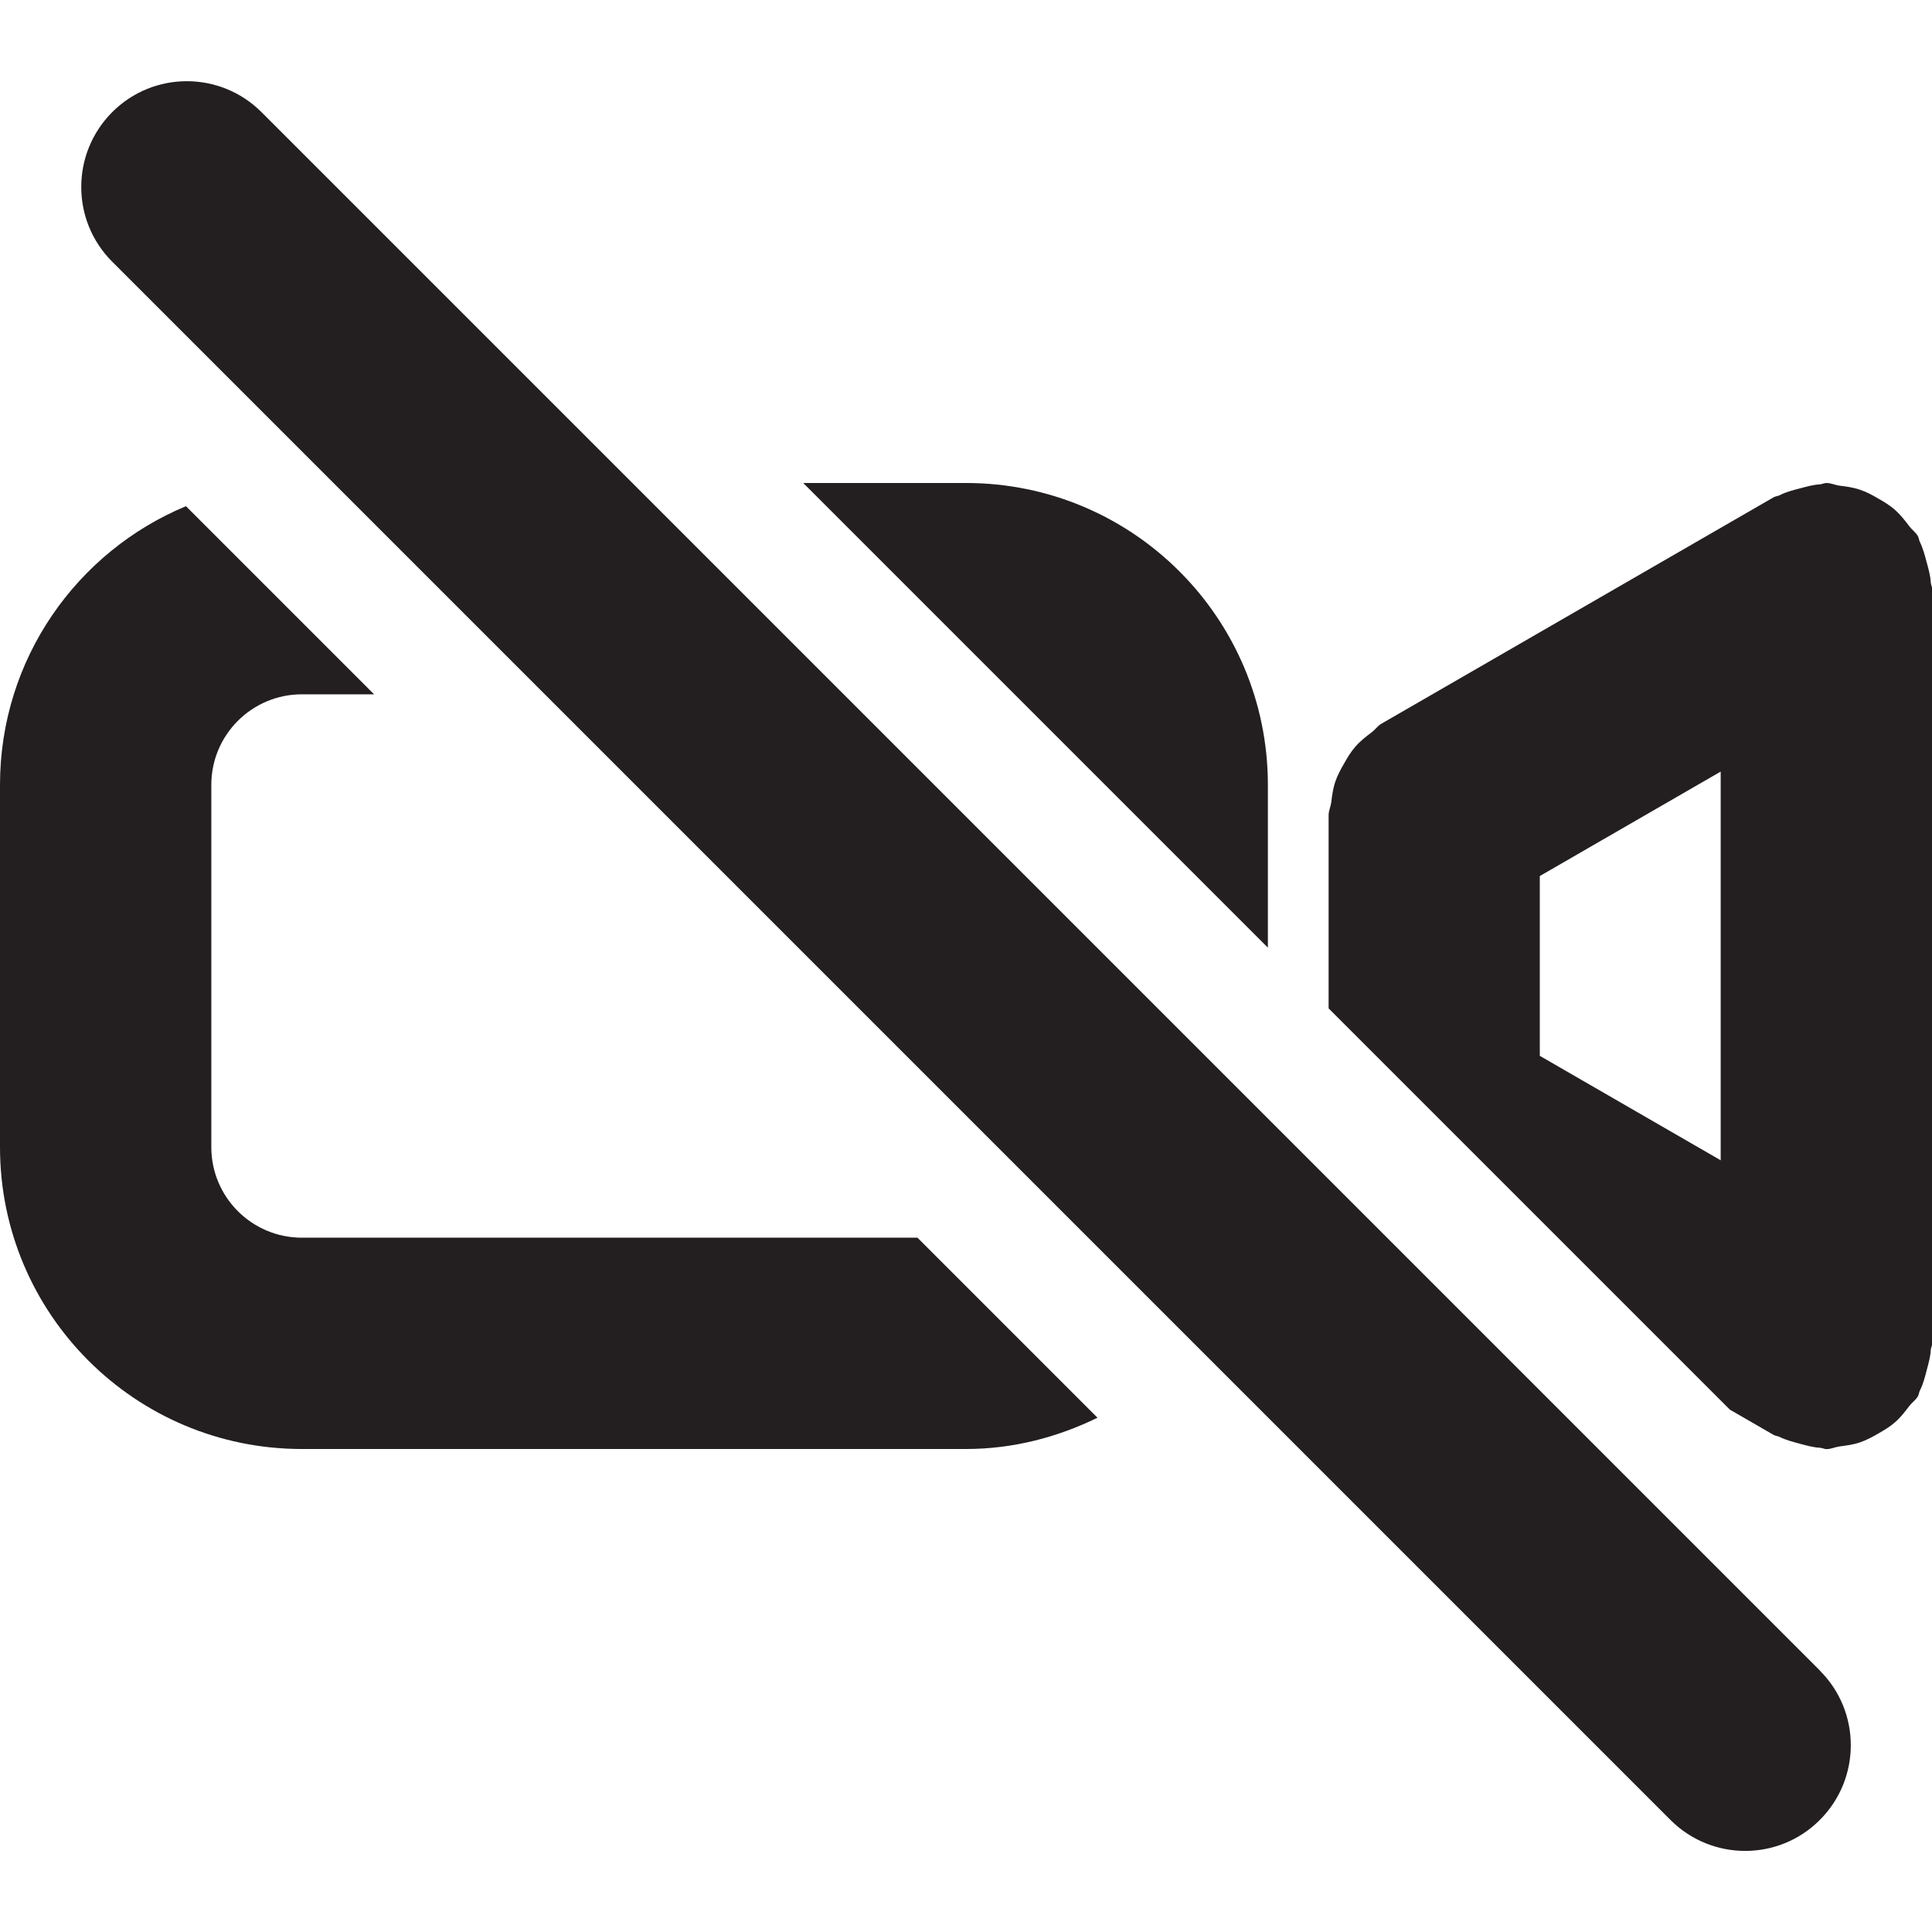 <?xml version="1.0" encoding="UTF-8"?><svg id="a" xmlns="http://www.w3.org/2000/svg" viewBox="0 0 16 16"><path d="m15.955,4.654c-.015-.058-.03-.114-.056-.167-.008-.016-.007-.034-.017-.049-.019-.032-.049-.051-.07-.08-.037-.049-.074-.096-.12-.137-.042-.036-.087-.064-.135-.091-.049-.029-.096-.055-.15-.073-.057-.02-.114-.028-.174-.035-.037-.005-.069-.022-.107-.022-.019,0-.034.009-.052.011-.058.003-.112.019-.169.034-.058.015-.114.029-.166.056-.016.008-.034.008-.05.017l-3.248,1.875c-.033.019-.052.05-.082.072-.049.037-.094.072-.134.118-.037.043-.065.088-.092.137-.028.048-.054.095-.073.149-.02.057-.028.115-.035.175-.005.037-.022.069-.022.107v1.6l3.323,3.323.362.209c.016.009.034.009.05.017.052.026.108.04.166.056.057.015.112.031.17.034.018.001.034.011.052.011.038,0,.07-.017.107-.022.06-.008.117-.015.174-.035.054-.019.101-.045.15-.073.048-.028.093-.054.135-.091.047-.04.083-.087.12-.136.022-.029.052-.048.071-.08.009-.016.009-.033.017-.049.027-.053.041-.109.056-.167.015-.057.031-.111.034-.169.001-.018.011-.034.011-.052v-6.25c0-.018-.009-.034-.011-.052-.003-.058-.019-.112-.034-.169Zm-1.705,4.955l-1.498-.865v-1.489l1.498-.865v3.219Z" style="fill:#231f20;"/><path d="m8,4h-1.348l3.848,3.848v-1.348c0-1.381-1.119-2.5-2.5-2.5Z" style="fill:#231f20;"/><path d="m2.5,12h5.5c.392,0,.759-.098,1.089-.259l-1.491-1.491H2.5c-.414,0-.75-.336-.75-.75v-3c0-.414.336-.75.75-.75h.598l-1.558-1.558c-.904.376-1.54,1.267-1.54,2.308v3c0,1.381,1.119,2.5,2.5,2.5Z" style="fill:#231f20;"/><path d="m15.071,13.834L2.166.929c-.342-.342-.896-.342-1.237,0s-.342.896,0,1.238l.707.707,11.491,11.491.707.707c.342.342.896.342,1.237,0,.342-.342.342-.896,0-1.237Z" style="fill:#231f20;"/></svg>